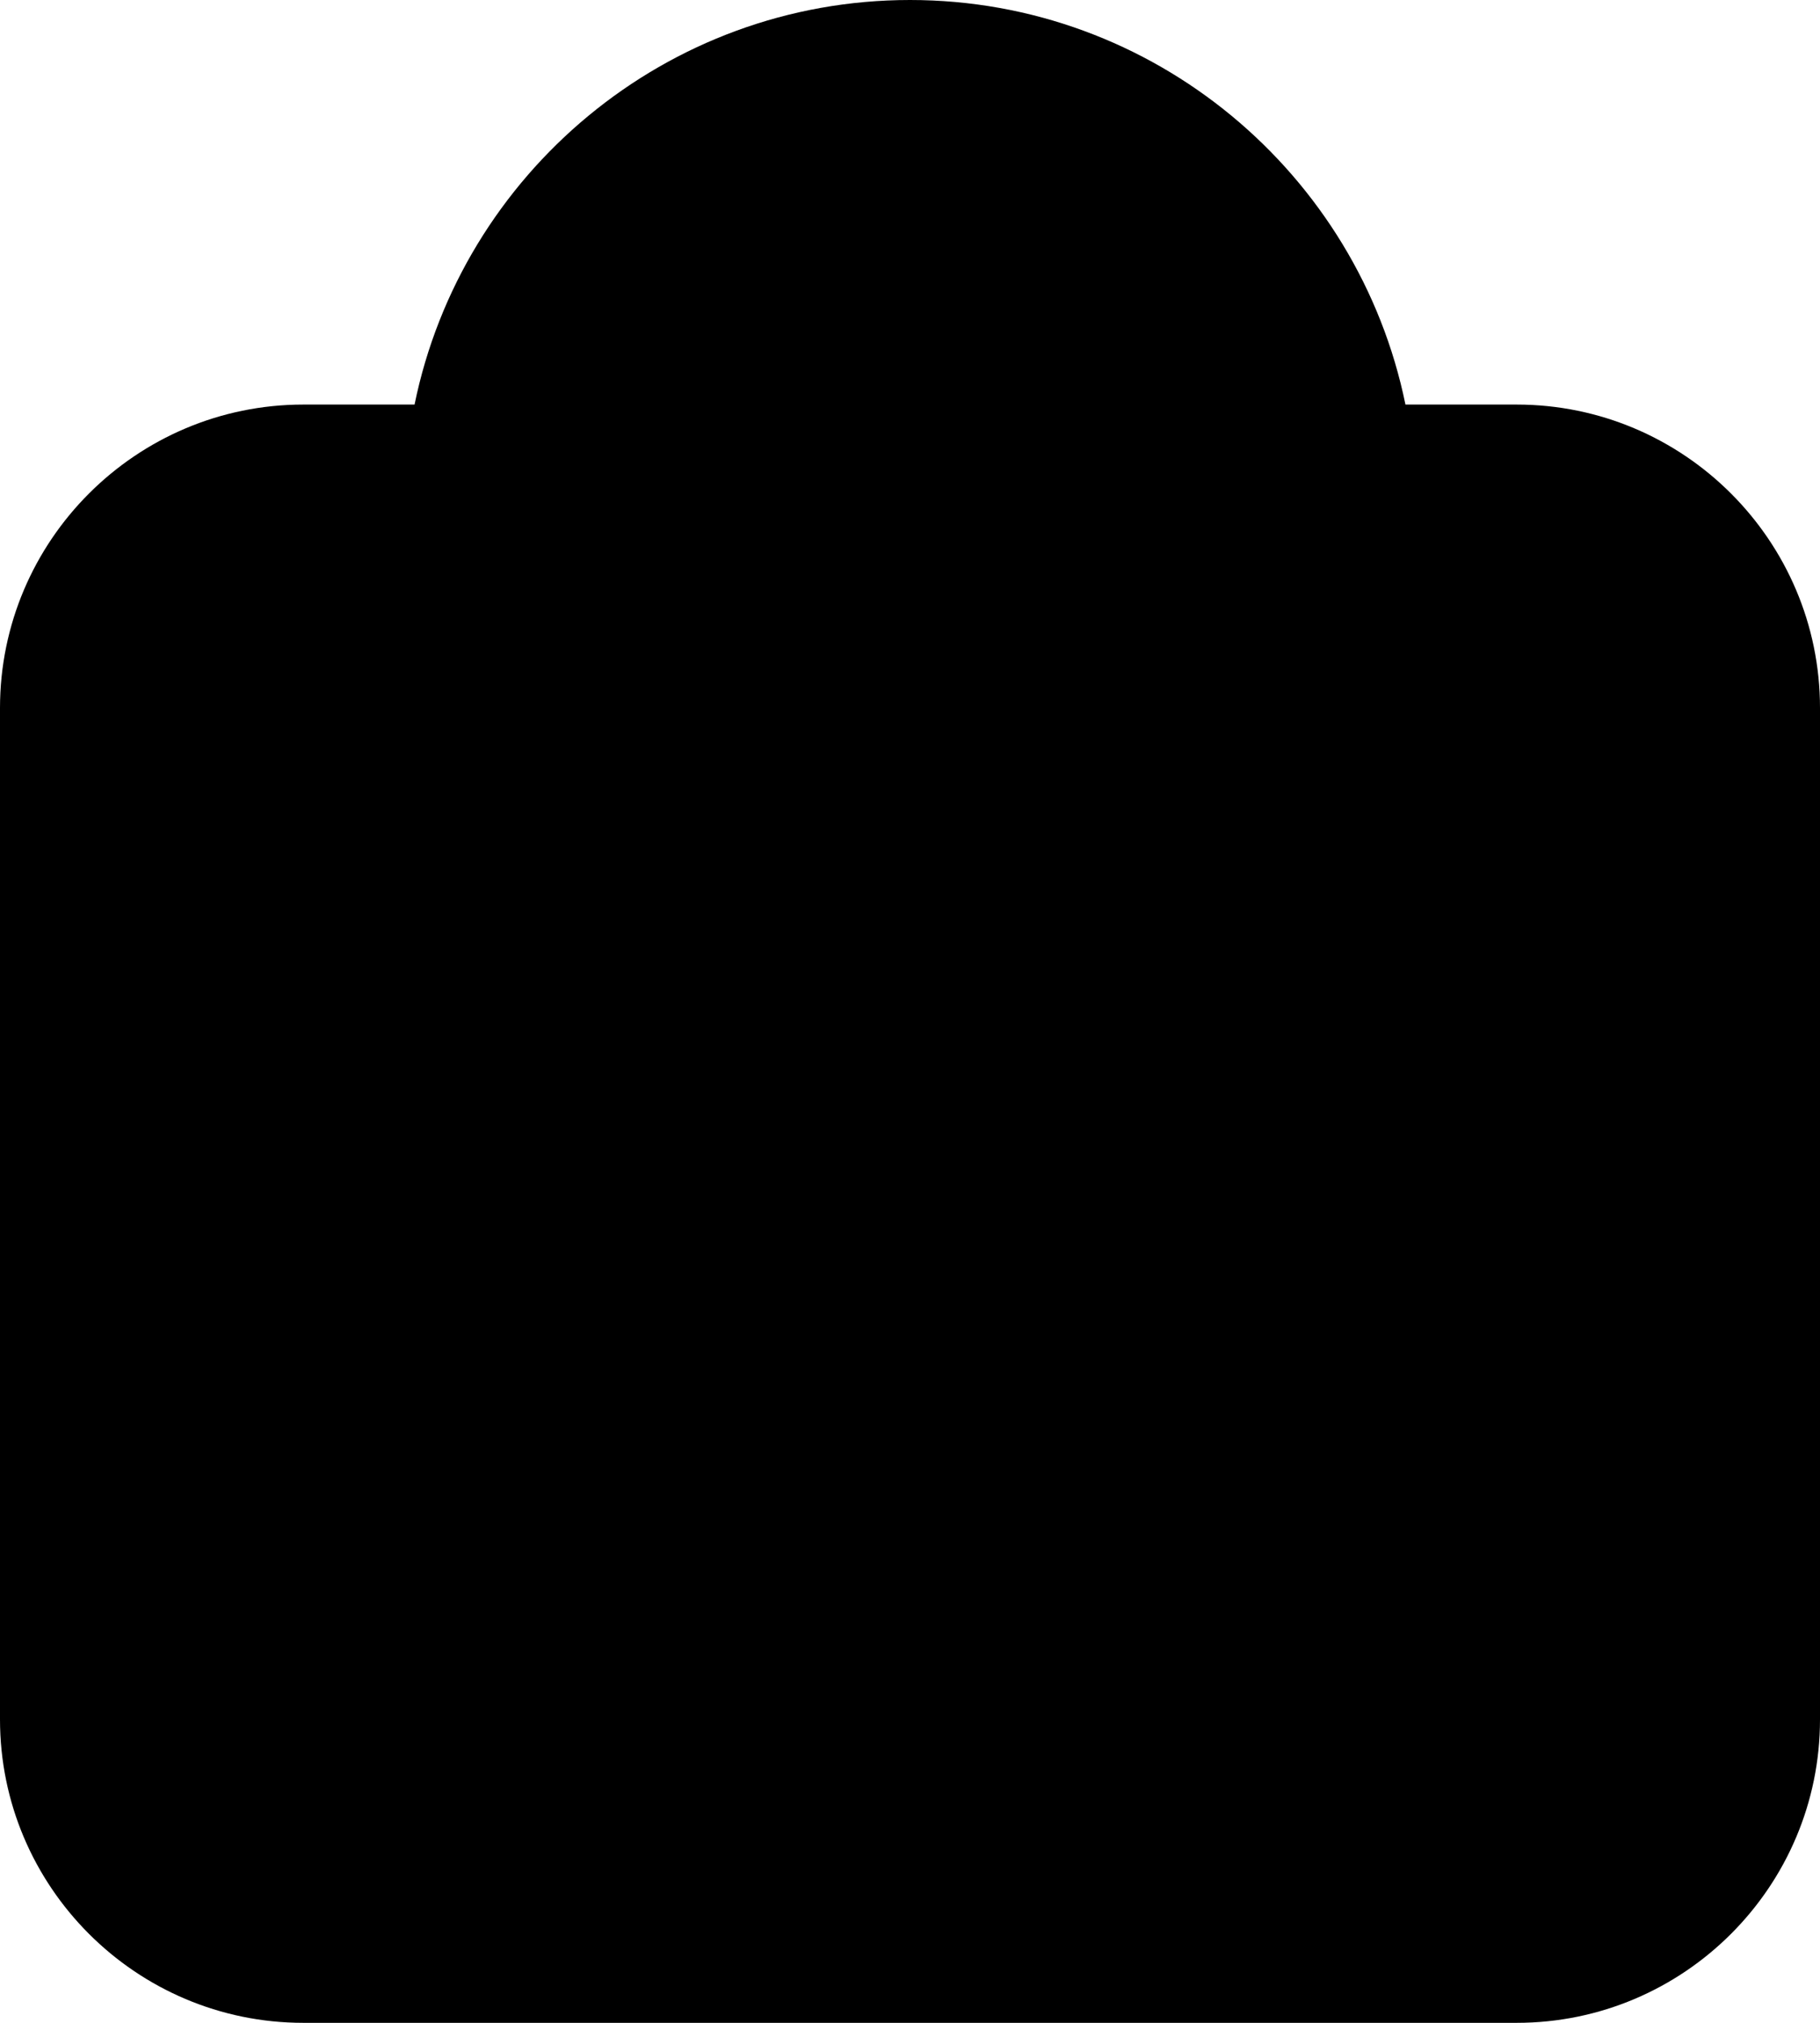 <?xml version="1.0" encoding="iso-8859-1"?>
<!-- Generator: Adobe Illustrator 21.1.0, SVG Export Plug-In . SVG Version: 6.00 Build 0)  -->
<svg version="1.1" id="Layer_1" xmlns="http://www.w3.org/2000/svg" xmlns:xlink="http://www.w3.org/1999/xlink" x="0px" y="0px"
	 viewBox="0 0 9 10" enable-background="new 0 0 9 10" xml:space="preserve">
<path d="M4.5,0C3.293,0,2.283,0.86,2.05,2H1.5C0.673,2,0,2.673,0,3.5v5C0,9.327,0.673,10,1.5,10h6C8.327,10,9,9.327,9,8.5v-5
	C9,2.673,8.327,2,7.5,2H6.95C6.717,0.86,5.707,0,4.5,0L4.5,0z"/>
</svg>
